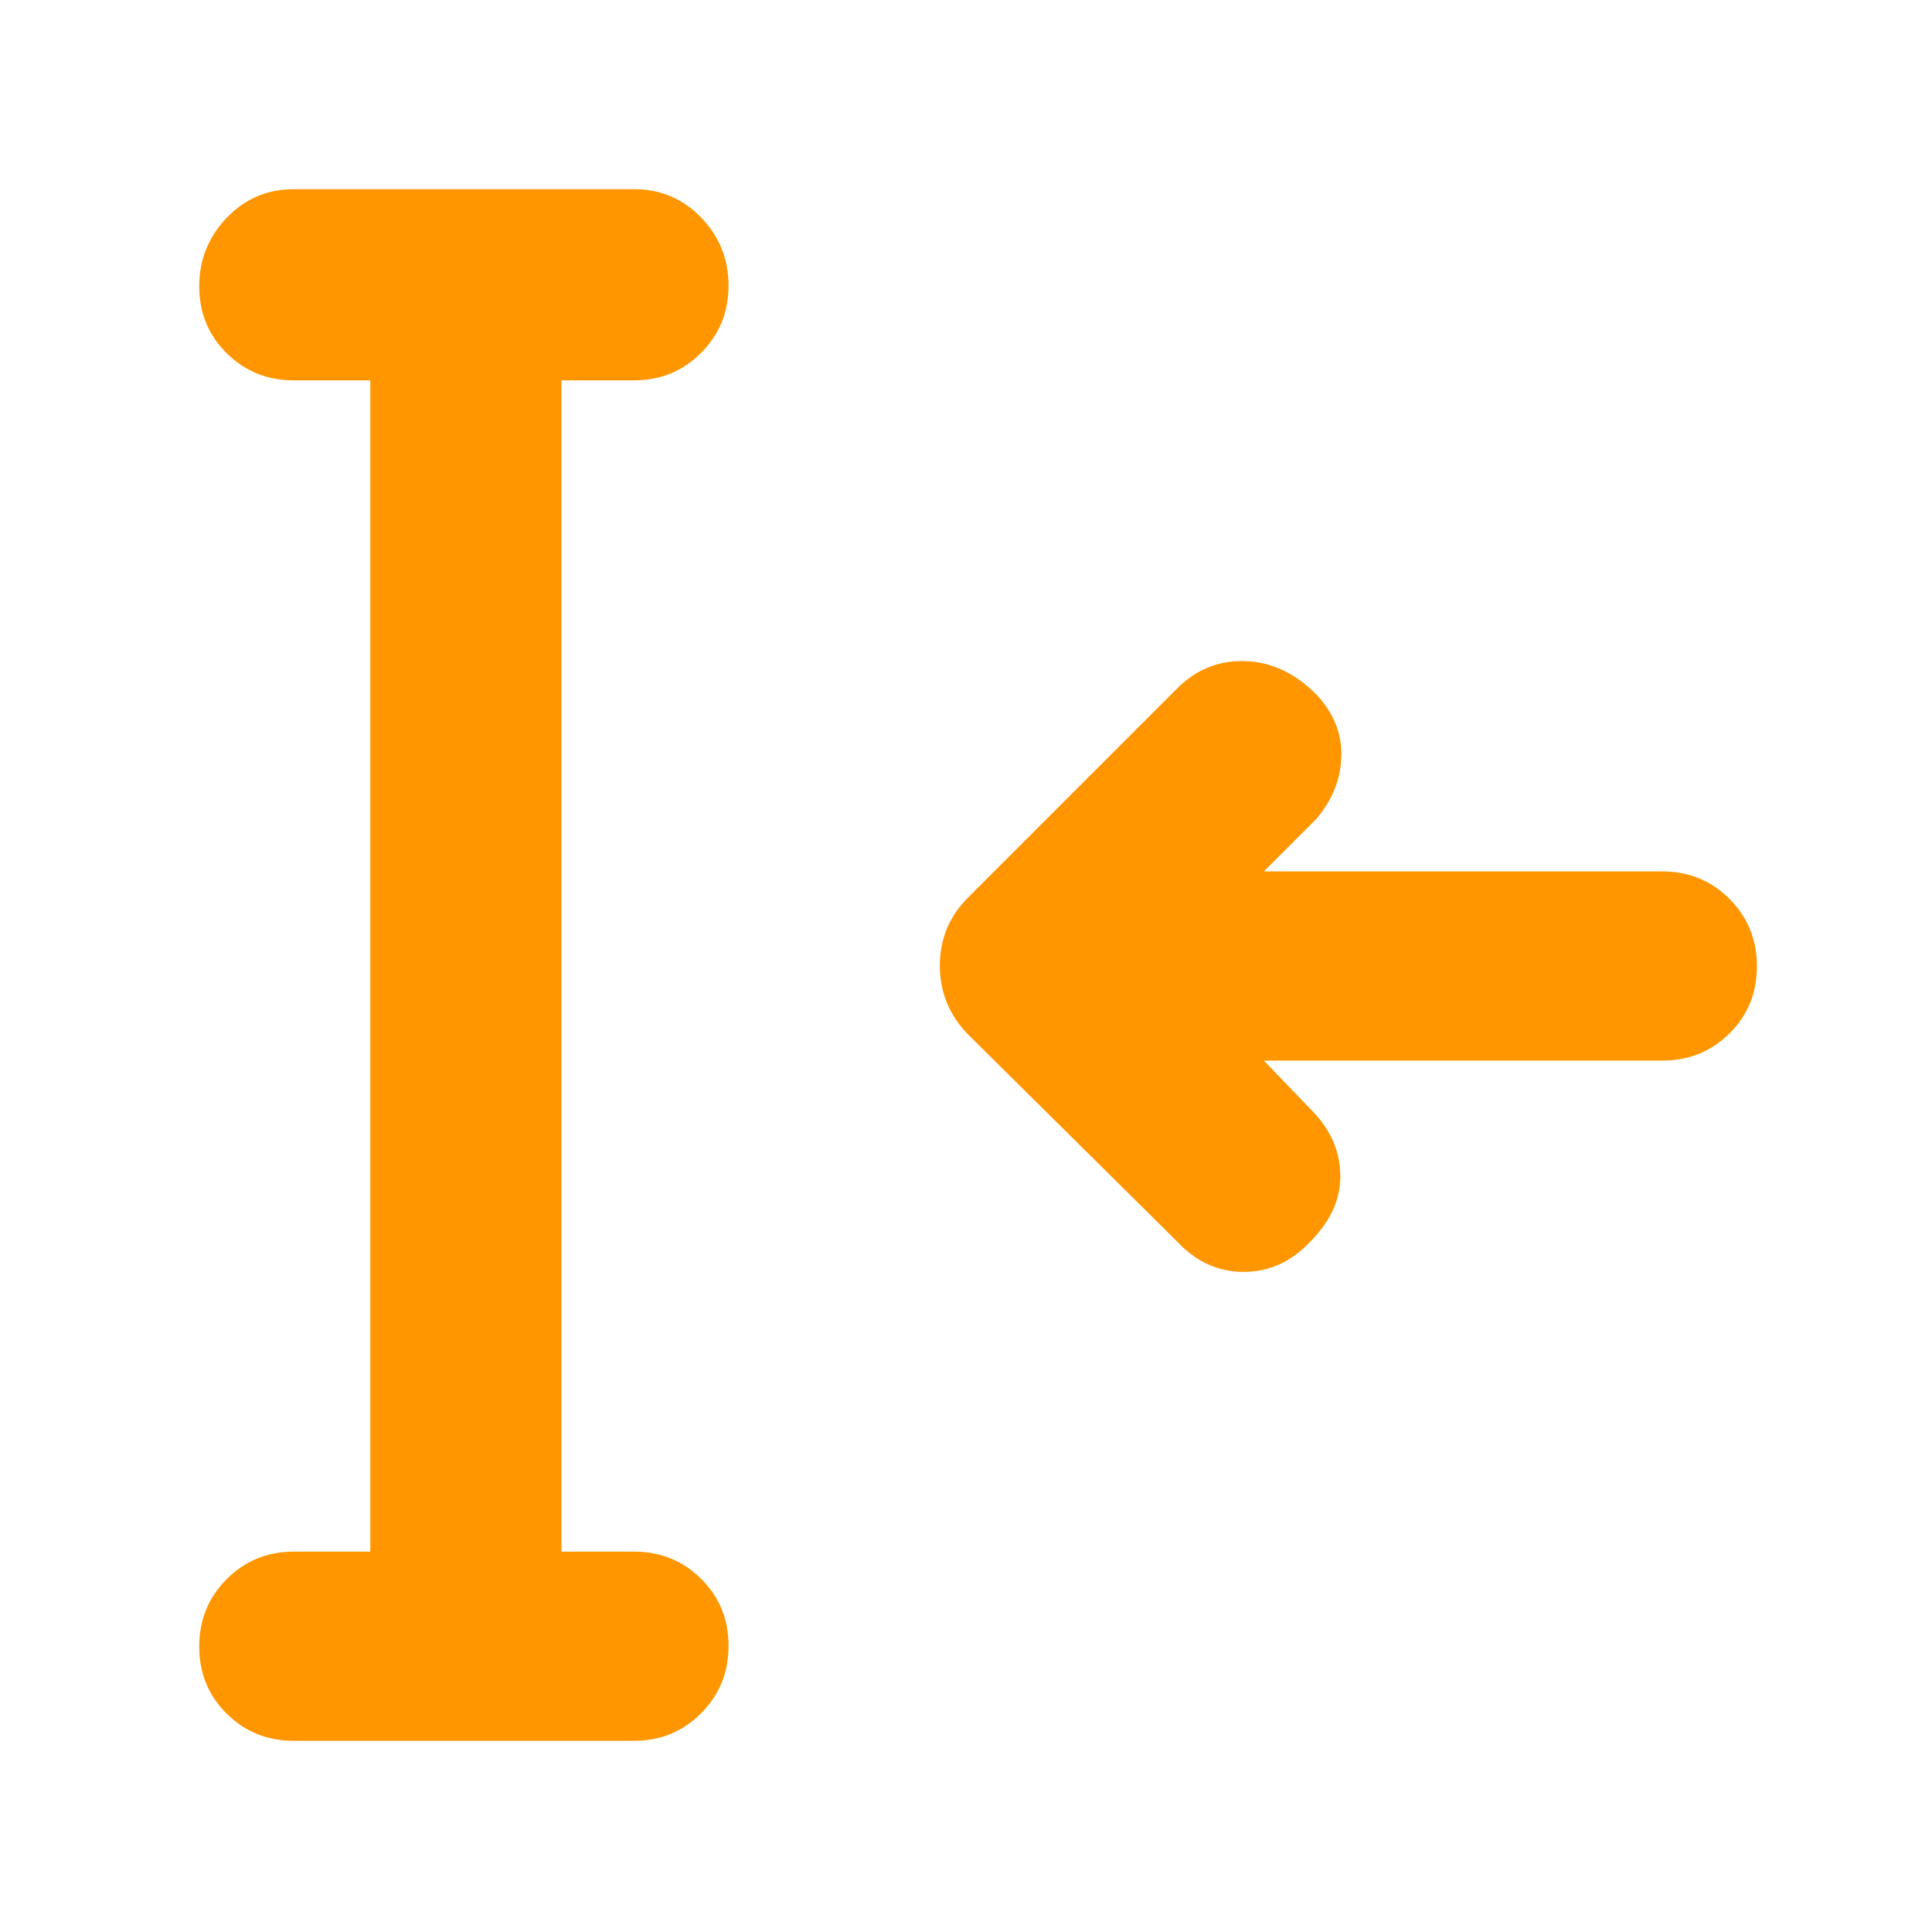 <svg height="48" viewBox="0 -960 960 960" width="48" xmlns="http://www.w3.org/2000/svg"><path fill="rgb(255, 150, 0)" d="m628-433 25 26c8.667 9.33 13 19.83 13 31.5 0 11.66-4.97 22.47-14.91 32.41-9.393 10.06-20.423 15.09-33.09 15.09s-23.667-5-33-15l-104-103c-9.333-9.58-14-20.97-14-34.18 0-13.22 4.667-24.49 14-33.82l104-104c9.333-9.34 20.5-13.84 33.5-13.5 13 .33 24.833 5.83 35.5 16.5 8.667 9.18 12.833 19.48 12.5 30.89-.333 11.4-4.5 21.77-12.5 31.11l-26 26h198c13.167 0 24.293 4.56 33.38 13.68 9.08 9.11 13.62 20.28 13.62 33.5 0 13.21-4.54 24.32-13.62 33.32-9.087 9-20.213 13.5-33.38 13.5zm-482 338c-13.167 0-24.293-4.5-33.38-13.5-9.08-9-13.62-20.11-13.62-33.32 0-13.22 4.54-24.39 13.62-33.5 9.087-9.12 20.213-13.68 33.38-13.68h38v-582h-38c-13.167 0-24.293-4.5-33.38-13.5-9.08-9-13.62-20.08-13.62-33.24 0-13.15 4.54-24.49 13.62-34 9.087-9.51 20.213-14.26 33.38-14.26h169c13.167 0 24.29 4.7 33.37 14.09 9.087 9.39 13.63 20.67 13.63 33.82 0 13.16-4.543 24.3-13.63 33.41-9.08 9.12-20.203 13.68-33.37 13.68h-36v582h36c13.167 0 24.29 4.5 33.37 13.5 9.087 9 13.63 20.11 13.63 33.32 0 13.22-4.543 24.39-13.63 33.5-9.08 9.12-20.203 13.68-33.37 13.68z"/></svg>